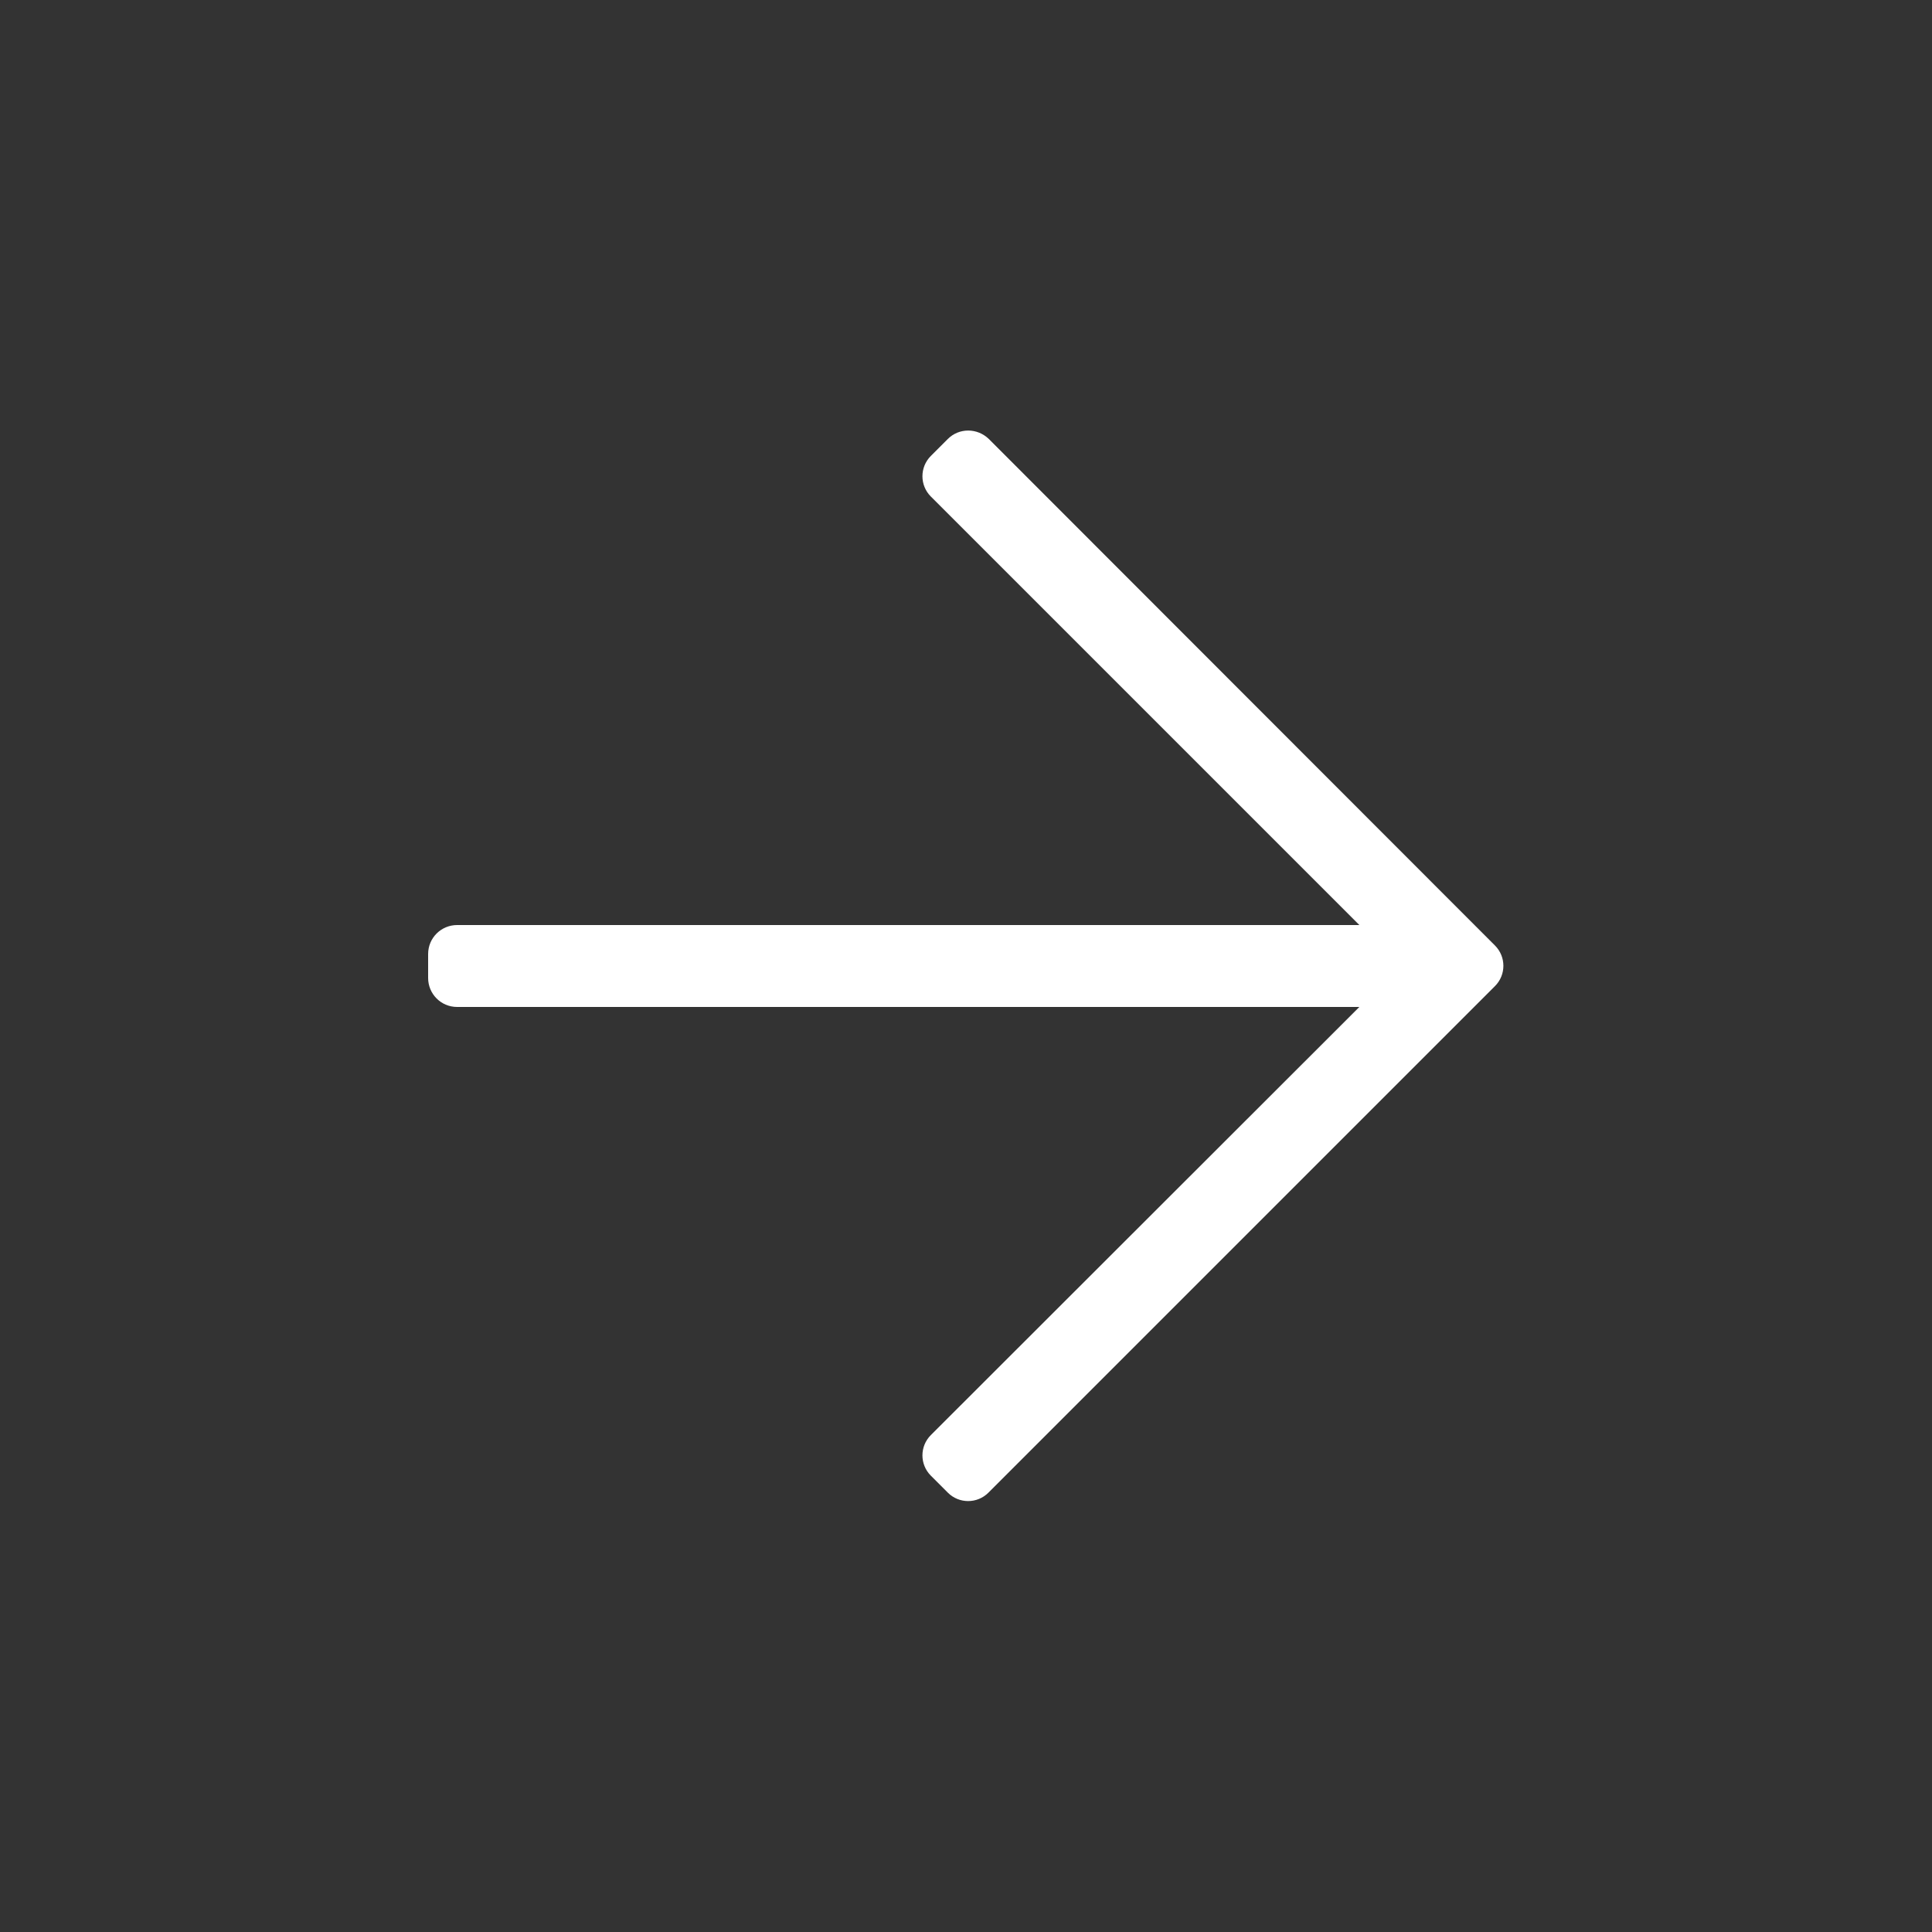 <?xml version="1.0" encoding="utf-8"?>
<!-- Generator: Adobe Illustrator 23.0.4, SVG Export Plug-In . SVG Version: 6.00 Build 0)  -->
<svg version="1.1" id="Layer_1" xmlns="http://www.w3.org/2000/svg" xmlns:xlink="http://www.w3.org/1999/xlink" x="0px" y="0px"
	 viewBox="0 0 50 50" enable-background="new 0 0 50 50" xml:space="preserve">
<rect x="0" y="0" width="50" height="50" fill="#333333" stroke="none"/>
<path fill="#FFFFFF" d="M24.53,11.36l-0.44,0.44c-0.29,0.29-0.29,0.76,0,1.05l11.09,11.09H11.83c-0.41,0-0.75,0.33-0.75,0.75v0.62
	c0,0.41,0.33,0.75,0.75,0.75h23.35L24.09,37.14c-0.29,0.29-0.29,0.76,0,1.05l0.44,0.44c0.29,0.29,0.76,0.29,1.05,0l13.11-13.11
	c0.29-0.29,0.29-0.76,0-1.05L25.59,11.36C25.29,11.07,24.82,11.07,24.53,11.36z"/>
</svg>
